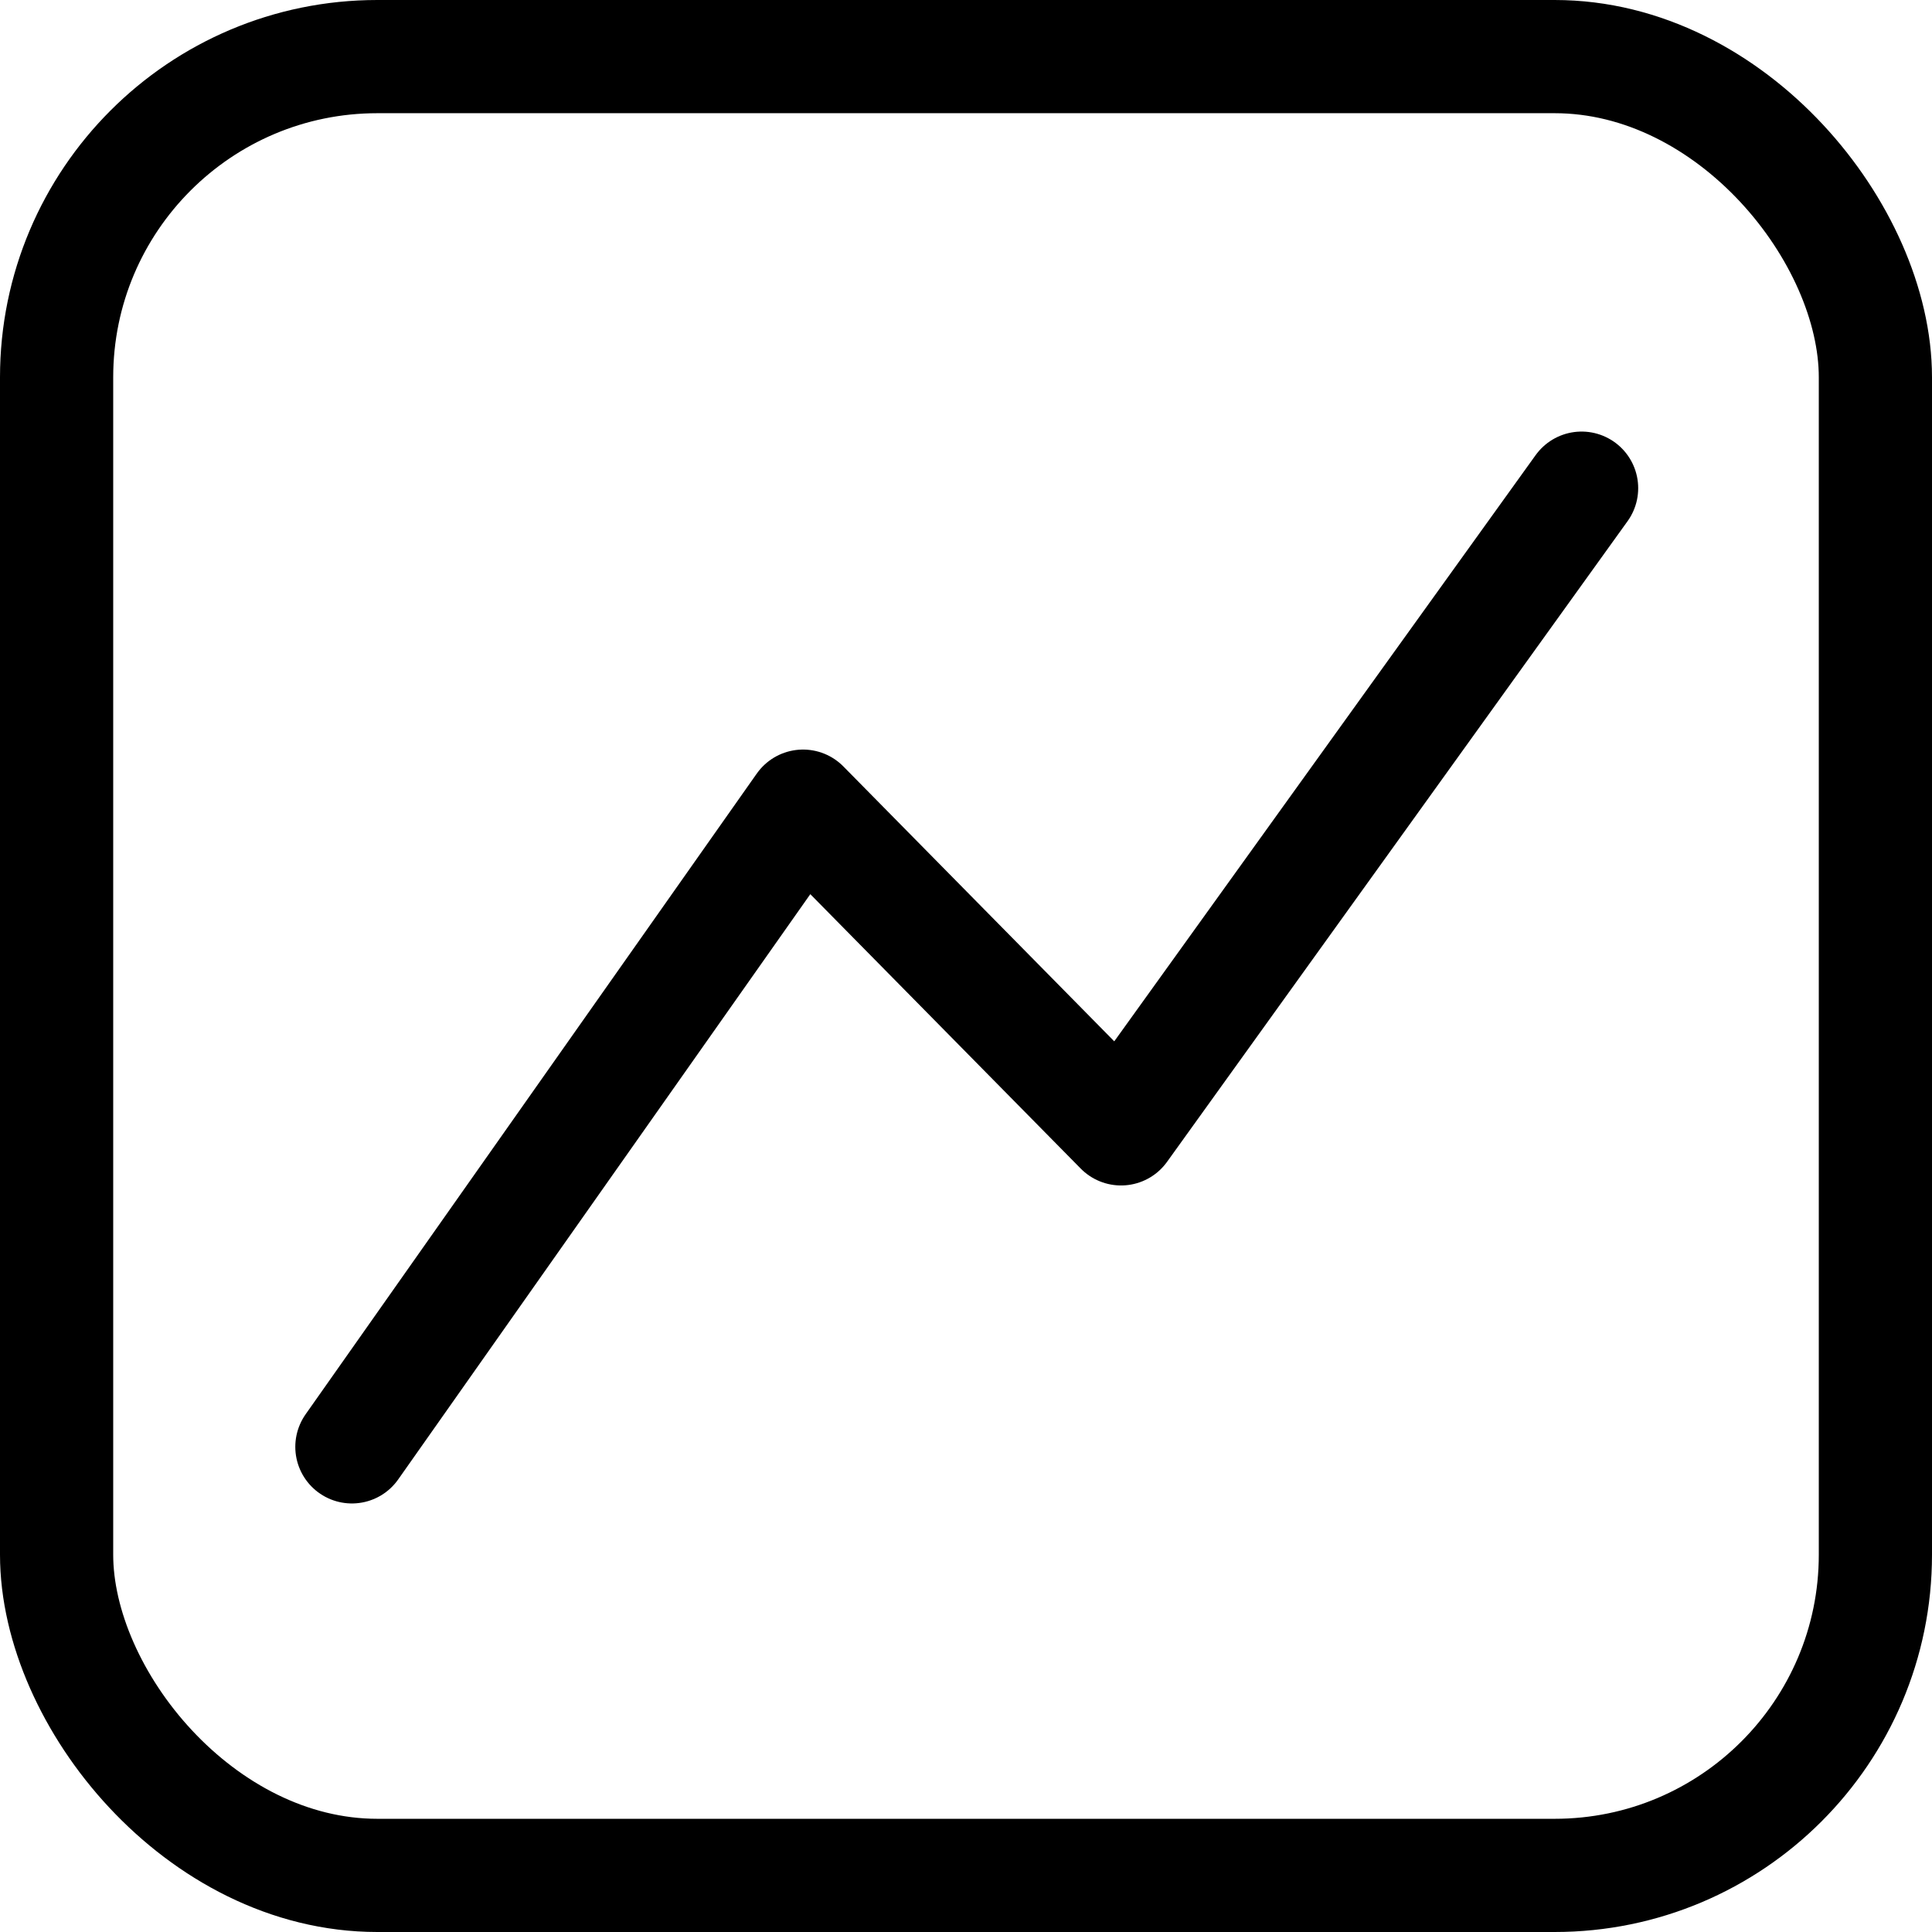 <svg width="512" height="512" viewBox="0 0 512 512" fill="none" xmlns="http://www.w3.org/2000/svg">
<g clip-path="url(#clip0_170_153)">
<path d="M93.258 383.431L212.817 213.642L297.089 299.159L419.138 129.37" stroke="black" stroke-width="30" stroke-linecap="round" stroke-linejoin="round"/>
<rect x="15" y="15" width="482" height="482" rx="85" stroke="black" stroke-width="30" stroke-linejoin="round"/>
</g>
<defs>
<clipPath id="clip0_170_153">
<rect width="512" height="512" fill="white"/>
</clipPath>
</defs>
</svg>
